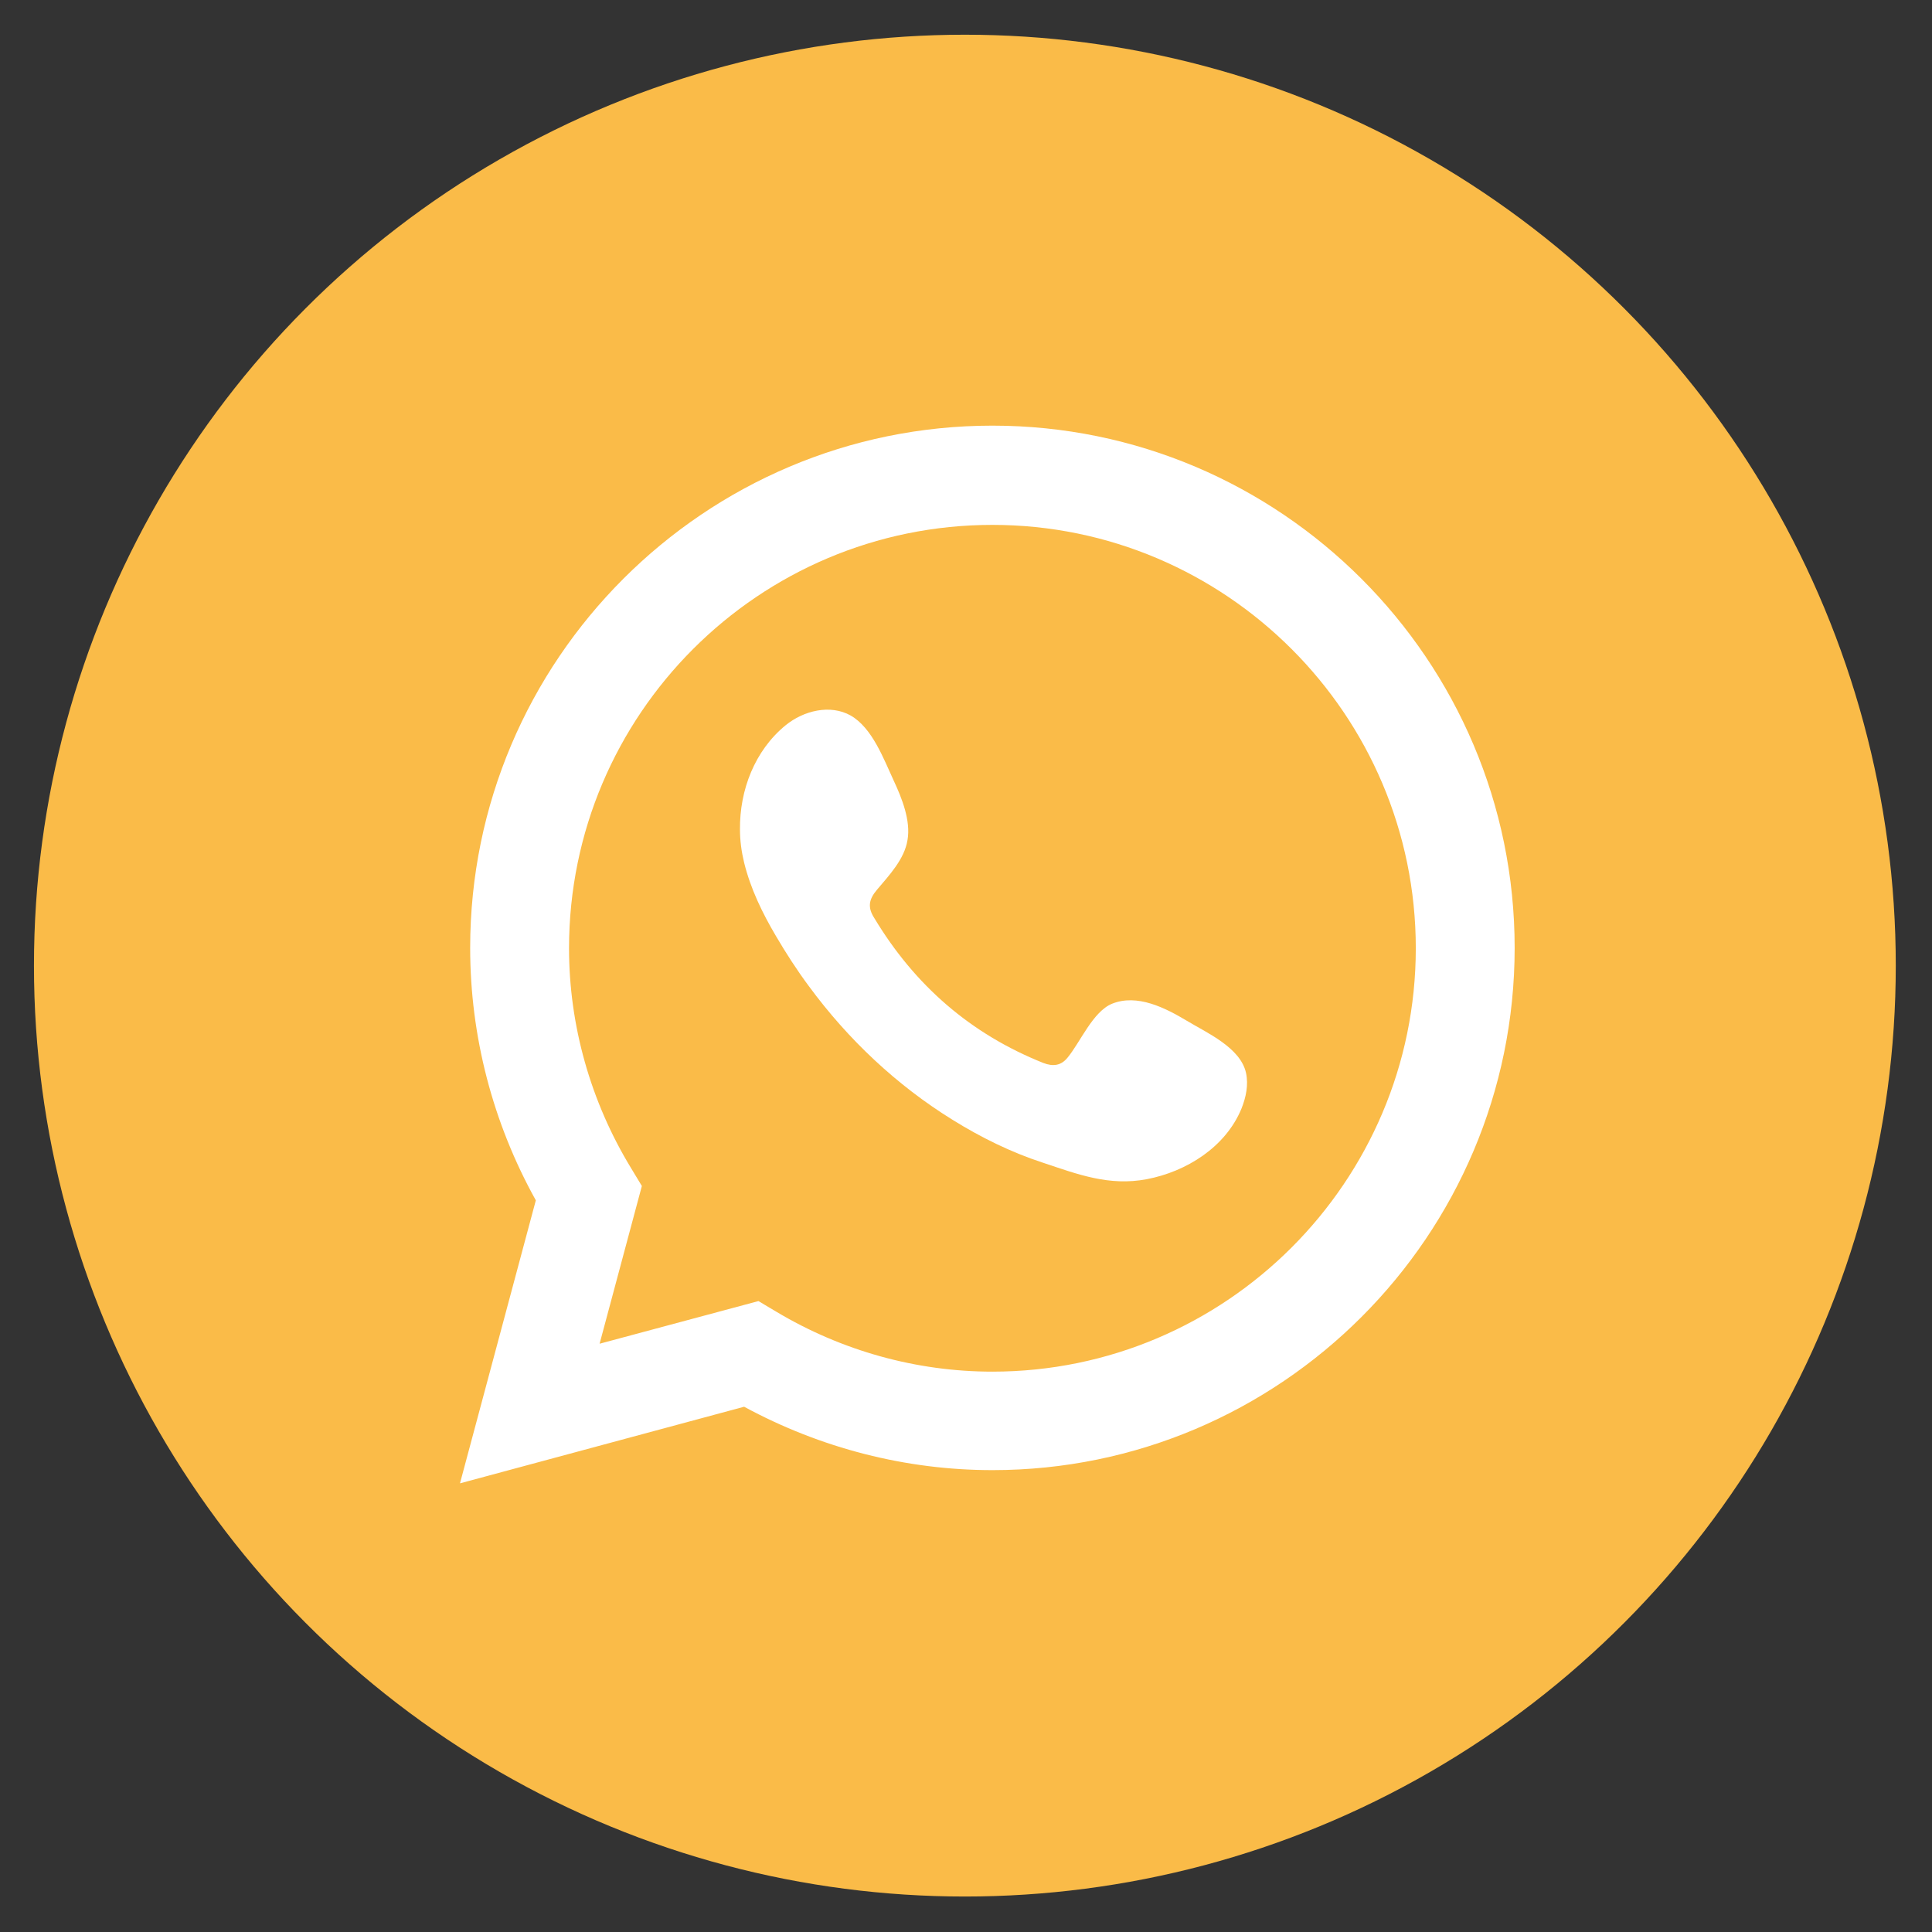 <?xml version="1.0" encoding="utf-8"?>
<!-- Generator: Adobe Illustrator 25.2.0, SVG Export Plug-In . SVG Version: 6.00 Build 0)  -->
<svg version="1.1" id="Capa_1" xmlns="http://www.w3.org/2000/svg" xmlns:xlink="http://www.w3.org/1999/xlink" x="0px" y="0px"
	 viewBox="0 0 512 512" style="enable-background:new 0 0 512 512;" xml:space="preserve">
<rect x="0" y="0" width="512" height="512" fill="#333333" stroke="none"/>
<style type="text/css">
	.st0{fill:#FABB48;}
	.st1{fill:#FFFFFF;}
	.st2{fill-rule:evenodd;clip-rule:evenodd;fill:#FFFFFF;}
</style>
<circle class="st0" cx="255.7" cy="255.9" r="246.7"/>
<g>
	<path class="st1" d="M121.9,393.1l20.1-75c-11.4-20.5-17.4-43.5-17.4-66.9c0-76.3,62.1-138.4,138.4-138.4s138.4,62.1,138.4,138.4
		S339.3,389.6,263,389.6c-22.9,0-45.5-5.8-65.8-16.8L121.9,393.1z M201,344.8l4.7,2.8c17.4,10.4,37.2,15.9,57.3,15.9
		c61.9,0,112.2-50.4,112.2-112.2c0-61.9-50.4-112.2-112.2-112.2c-61.9,0-112.2,50.3-112.2,112.2c0,20.4,5.7,40.6,16.4,58.2l2.9,4.8
		l-11.2,41.8L201,344.8z"/>
	<path class="st2" d="M314.5,270.5c-5.7-3.4-13.1-7.2-19.8-4.5c-5.1,2.1-8.4,10.2-11.8,14.3c-1.7,2.1-3.8,2.4-6.4,1.4
		c-19.3-7.7-34.1-20.6-44.8-38.4c-1.8-2.8-1.5-4.9,0.7-7.5c3.2-3.8,7.3-8.1,8.1-13.2c0.9-5.1-1.5-11.1-3.6-15.6
		c-2.7-5.8-5.7-14.1-11.5-17.4c-5.4-3-12.4-1.3-17.2,2.6c-8.2,6.7-12.2,17.2-12.1,27.6c0,3,0.4,5.9,1.1,8.8
		c1.7,6.9,4.8,13.3,8.4,19.4c2.7,4.6,5.6,9.1,8.8,13.4c10.3,14,23.2,26.2,38.1,35.4c7.4,4.6,15.5,8.6,23.8,11.3
		c9.3,3.1,17.6,6.3,27.6,4.4c10.5-2,20.9-8.5,25.1-18.7c1.2-3,1.9-6.3,1.2-9.5C328.7,277.6,319.8,273.7,314.5,270.5z"/>
</g>
</svg>
